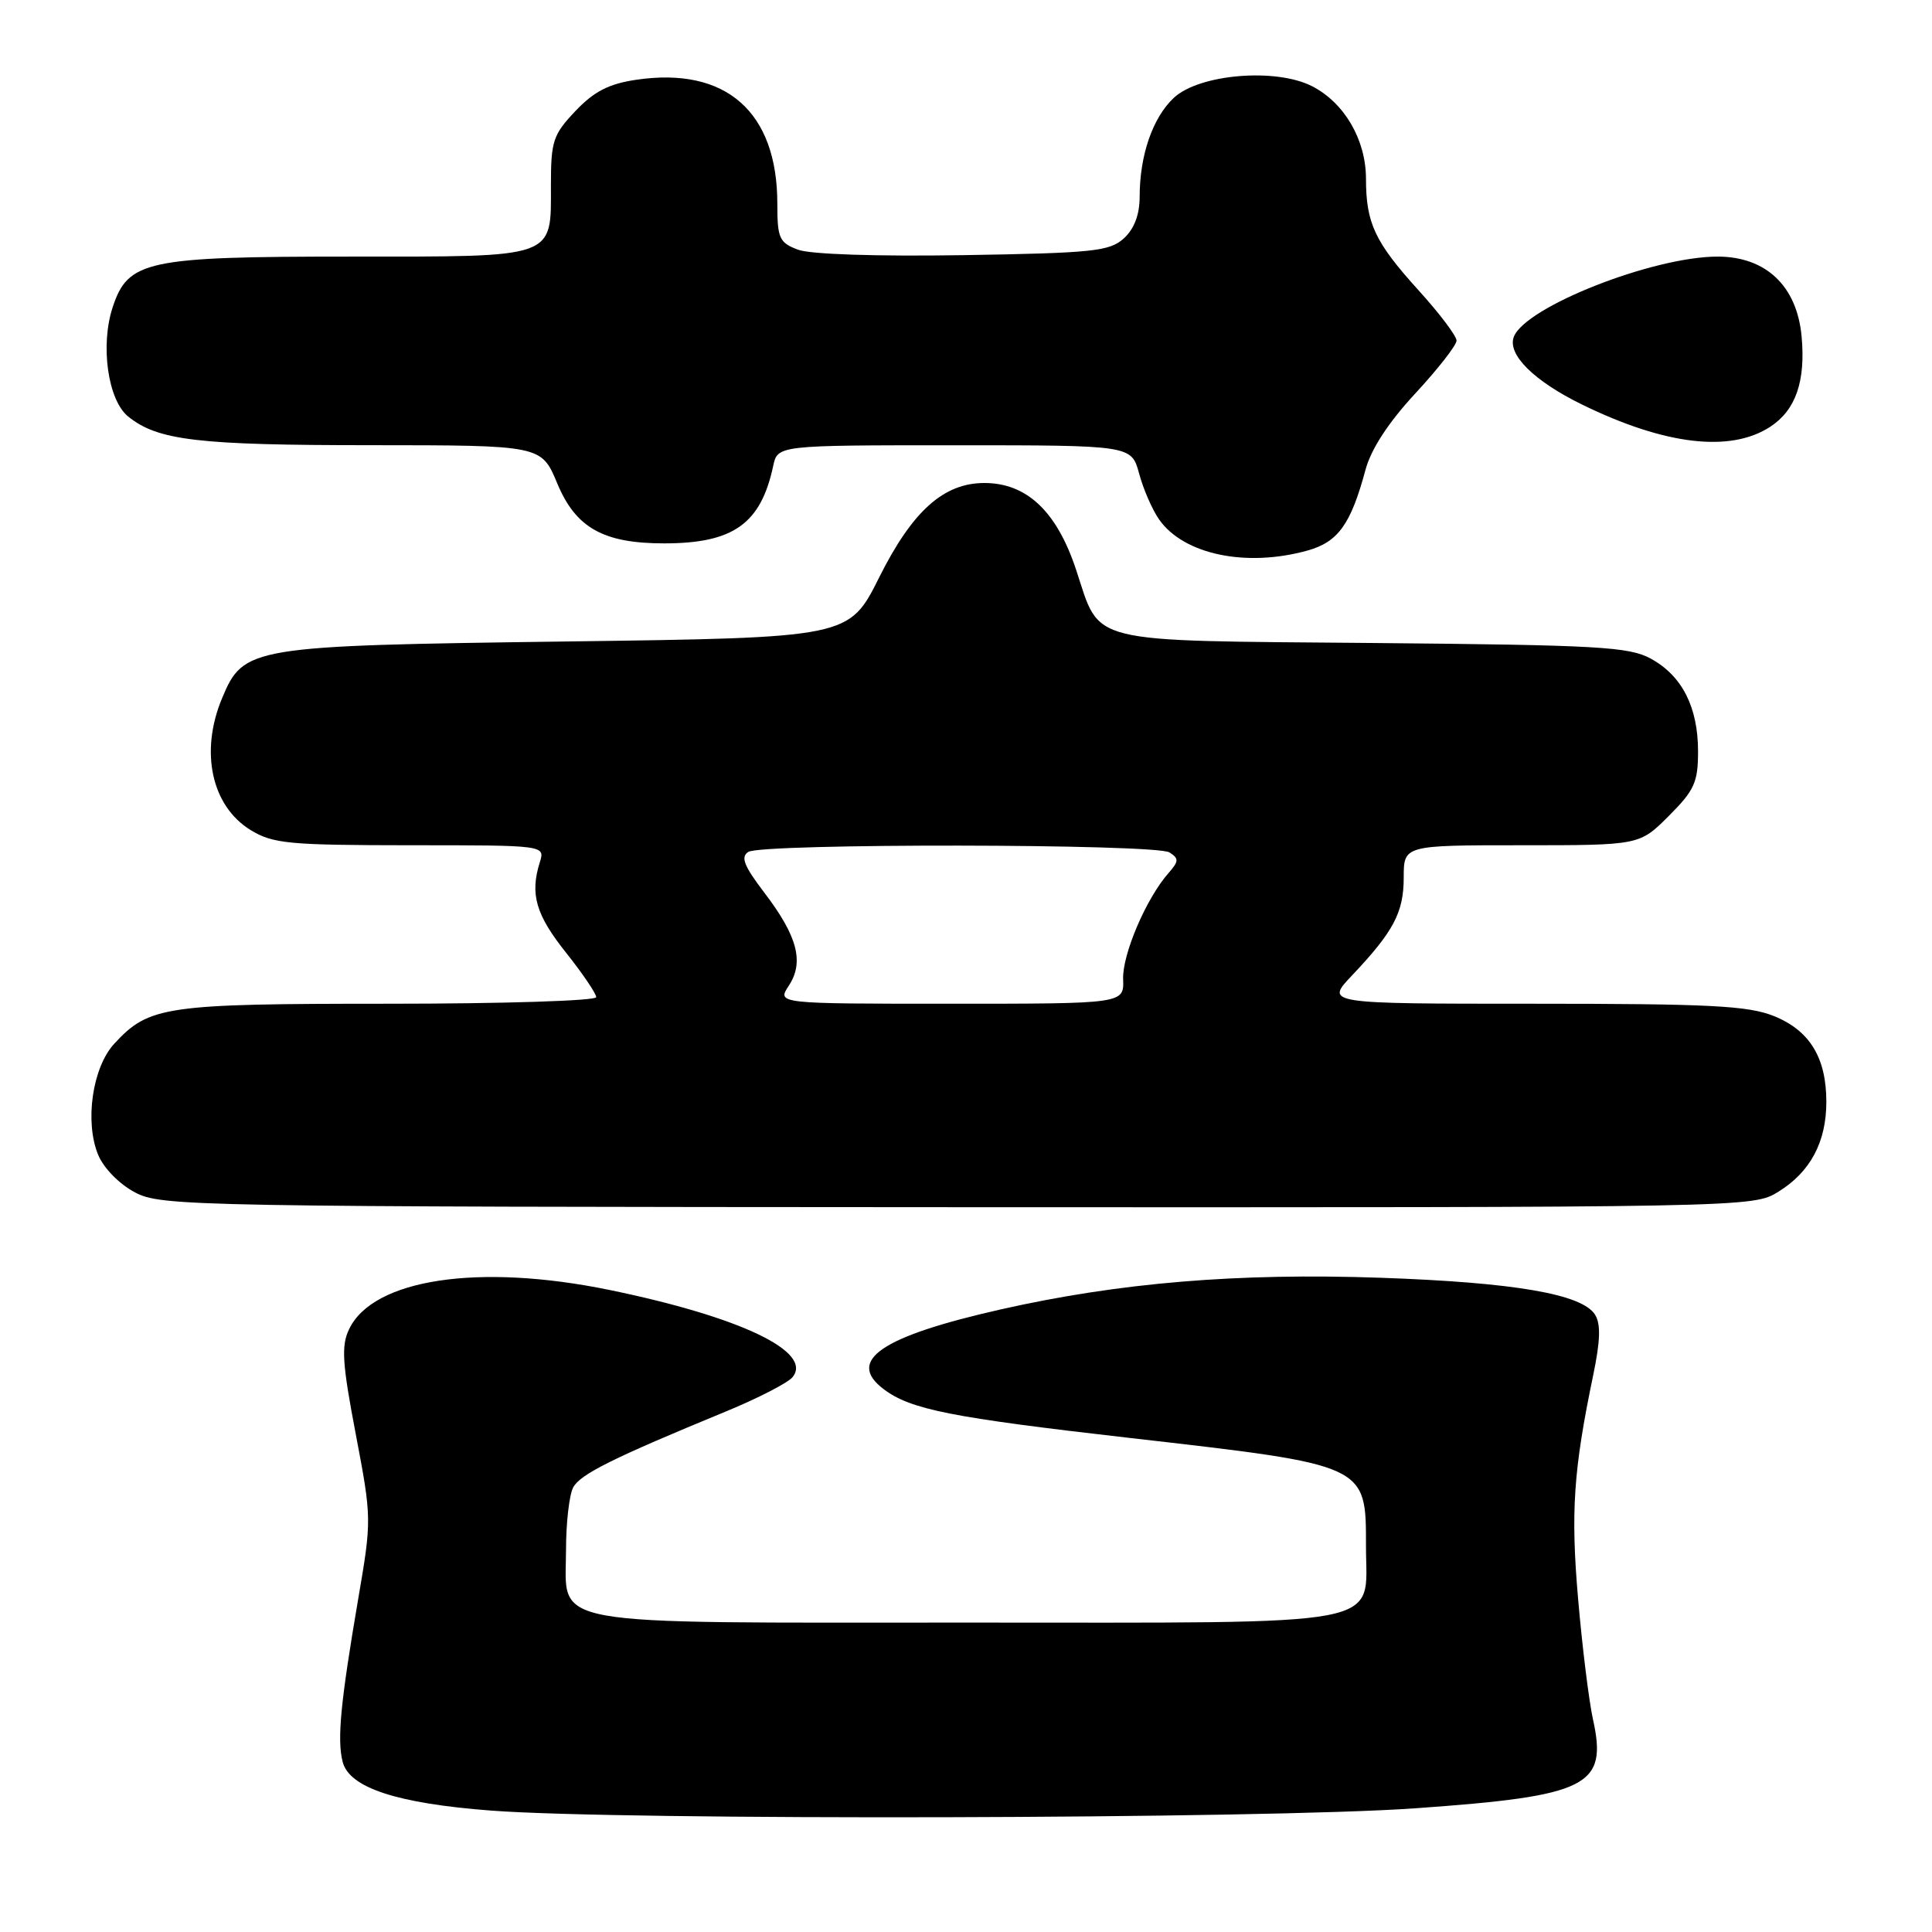 <?xml version="1.0" encoding="UTF-8" standalone="no"?>
<!DOCTYPE svg PUBLIC "-//W3C//DTD SVG 1.1//EN" "http://www.w3.org/Graphics/SVG/1.1/DTD/svg11.dtd" >
<svg xmlns="http://www.w3.org/2000/svg" xmlns:xlink="http://www.w3.org/1999/xlink" version="1.1" viewBox="0 0 256 256">
 <g >
 <path fill="currentColor"
d=" M 187.50 239.61 C 210.48 237.98 213.05 236.69 211.07 227.79 C 210.55 225.43 209.66 218.28 209.11 211.90 C 208.11 200.33 208.49 194.80 211.11 182.20 C 212.06 177.65 212.12 175.42 211.35 174.20 C 209.63 171.47 200.68 169.93 182.93 169.31 C 164.00 168.65 148.28 169.96 132.62 173.50 C 116.76 177.08 112.07 180.28 117.09 184.07 C 120.67 186.77 125.96 187.82 149.74 190.54 C 181.28 194.15 181.00 194.02 181.00 204.93 C 181.00 215.75 184.91 215.00 128.22 215.00 C 71.26 215.00 75.00 215.68 75.00 205.38 C 75.00 201.80 75.43 198.07 75.95 197.09 C 76.89 195.34 81.22 193.19 96.18 187.03 C 100.41 185.29 104.37 183.25 105.00 182.50 C 107.80 179.13 98.12 174.50 80.78 170.93 C 63.42 167.36 49.41 169.47 46.25 176.14 C 45.20 178.34 45.35 180.65 47.14 190.03 C 49.26 201.18 49.26 201.38 47.46 211.89 C 45.13 225.54 44.65 230.48 45.40 233.44 C 46.26 236.88 52.58 238.96 65.04 239.91 C 82.36 241.24 167.55 241.03 187.50 239.61 Z  M 235.66 157.90 C 239.88 155.29 242.00 151.32 242.00 146.00 C 242.00 140.14 239.79 136.53 235.02 134.62 C 231.61 133.26 226.49 133.00 203.28 133.00 C 175.59 133.00 175.59 133.00 179.15 129.25 C 184.66 123.43 186.00 120.90 186.00 116.28 C 186.00 112.00 186.00 112.00 201.62 112.00 C 217.24 112.00 217.24 112.00 221.12 108.12 C 224.52 104.72 225.00 103.66 225.00 99.57 C 225.00 93.69 222.88 89.53 218.73 87.27 C 215.86 85.70 211.78 85.47 181.88 85.20 C 143.49 84.86 145.89 85.45 142.59 75.50 C 140.03 67.76 136.05 64.00 130.43 64.00 C 125.03 64.00 120.89 67.72 116.50 76.50 C 112.50 84.50 112.50 84.50 75.00 85.00 C 33.09 85.56 32.28 85.69 29.42 92.53 C 26.46 99.62 28.03 106.83 33.23 110.00 C 36.17 111.79 38.27 111.99 54.37 112.00 C 72.23 112.00 72.23 112.00 71.53 114.25 C 70.20 118.48 71.00 121.21 75.00 126.23 C 77.20 129.00 79.00 131.65 79.00 132.13 C 79.00 132.61 66.61 133.00 51.47 133.00 C 21.82 133.00 19.75 133.30 15.13 138.31 C 12.24 141.45 11.20 148.66 13.01 153.03 C 13.74 154.79 15.82 156.91 17.89 158.00 C 21.37 159.84 25.19 159.91 126.88 159.96 C 232.17 160.00 232.27 160.00 235.66 157.90 Z  M 173.25 72.95 C 177.30 71.82 178.99 69.48 180.93 62.27 C 181.67 59.51 183.96 55.99 187.53 52.14 C 190.54 48.89 193.00 45.74 193.00 45.13 C 193.00 44.52 190.73 41.51 187.95 38.45 C 182.18 32.08 181.00 29.57 181.00 23.68 C 180.99 18.52 178.16 13.65 173.89 11.44 C 169.09 8.96 158.90 9.81 155.53 12.97 C 152.73 15.60 151.01 20.58 151.01 26.10 C 151.00 28.47 150.29 30.34 148.90 31.60 C 147.01 33.30 144.82 33.53 127.61 33.81 C 116.05 33.99 107.35 33.70 105.72 33.08 C 103.26 32.15 103.00 31.57 103.00 26.99 C 103.00 14.80 96.18 8.81 84.30 10.57 C 80.66 11.11 78.72 12.11 76.25 14.71 C 73.28 17.84 73.00 18.70 73.00 24.50 C 73.00 34.33 73.92 34.00 46.33 34.00 C 19.43 34.00 16.97 34.52 14.93 40.71 C 13.27 45.75 14.29 53.01 16.98 55.19 C 20.90 58.36 26.19 58.99 49.12 58.99 C 71.73 59.00 71.73 59.00 73.83 64.03 C 76.28 69.94 79.94 72.00 88.00 72.00 C 97.17 72.00 100.81 69.41 102.45 61.75 C 103.04 59.00 103.04 59.00 126.48 59.00 C 149.92 59.00 149.92 59.00 150.94 62.75 C 151.49 64.81 152.69 67.56 153.60 68.85 C 156.86 73.48 165.12 75.21 173.25 72.95 Z  M 234.58 56.54 C 237.95 54.33 239.27 50.51 238.72 44.56 C 238.10 37.89 233.99 34.00 227.59 34.00 C 219.02 34.00 202.11 40.66 200.59 44.63 C 199.70 46.96 203.25 50.49 209.64 53.61 C 220.62 58.98 229.30 60.00 234.58 56.54 Z  M 104.52 130.61 C 106.58 127.47 105.67 124.04 101.27 118.27 C 98.57 114.73 98.11 113.55 99.16 112.88 C 100.98 111.73 153.12 111.79 154.96 112.95 C 156.23 113.76 156.21 114.12 154.83 115.69 C 151.87 119.05 148.70 126.48 148.82 129.75 C 148.94 133.00 148.94 133.00 125.95 133.00 C 102.95 133.00 102.95 133.00 104.52 130.61 Z "/>
</g>
</svg>